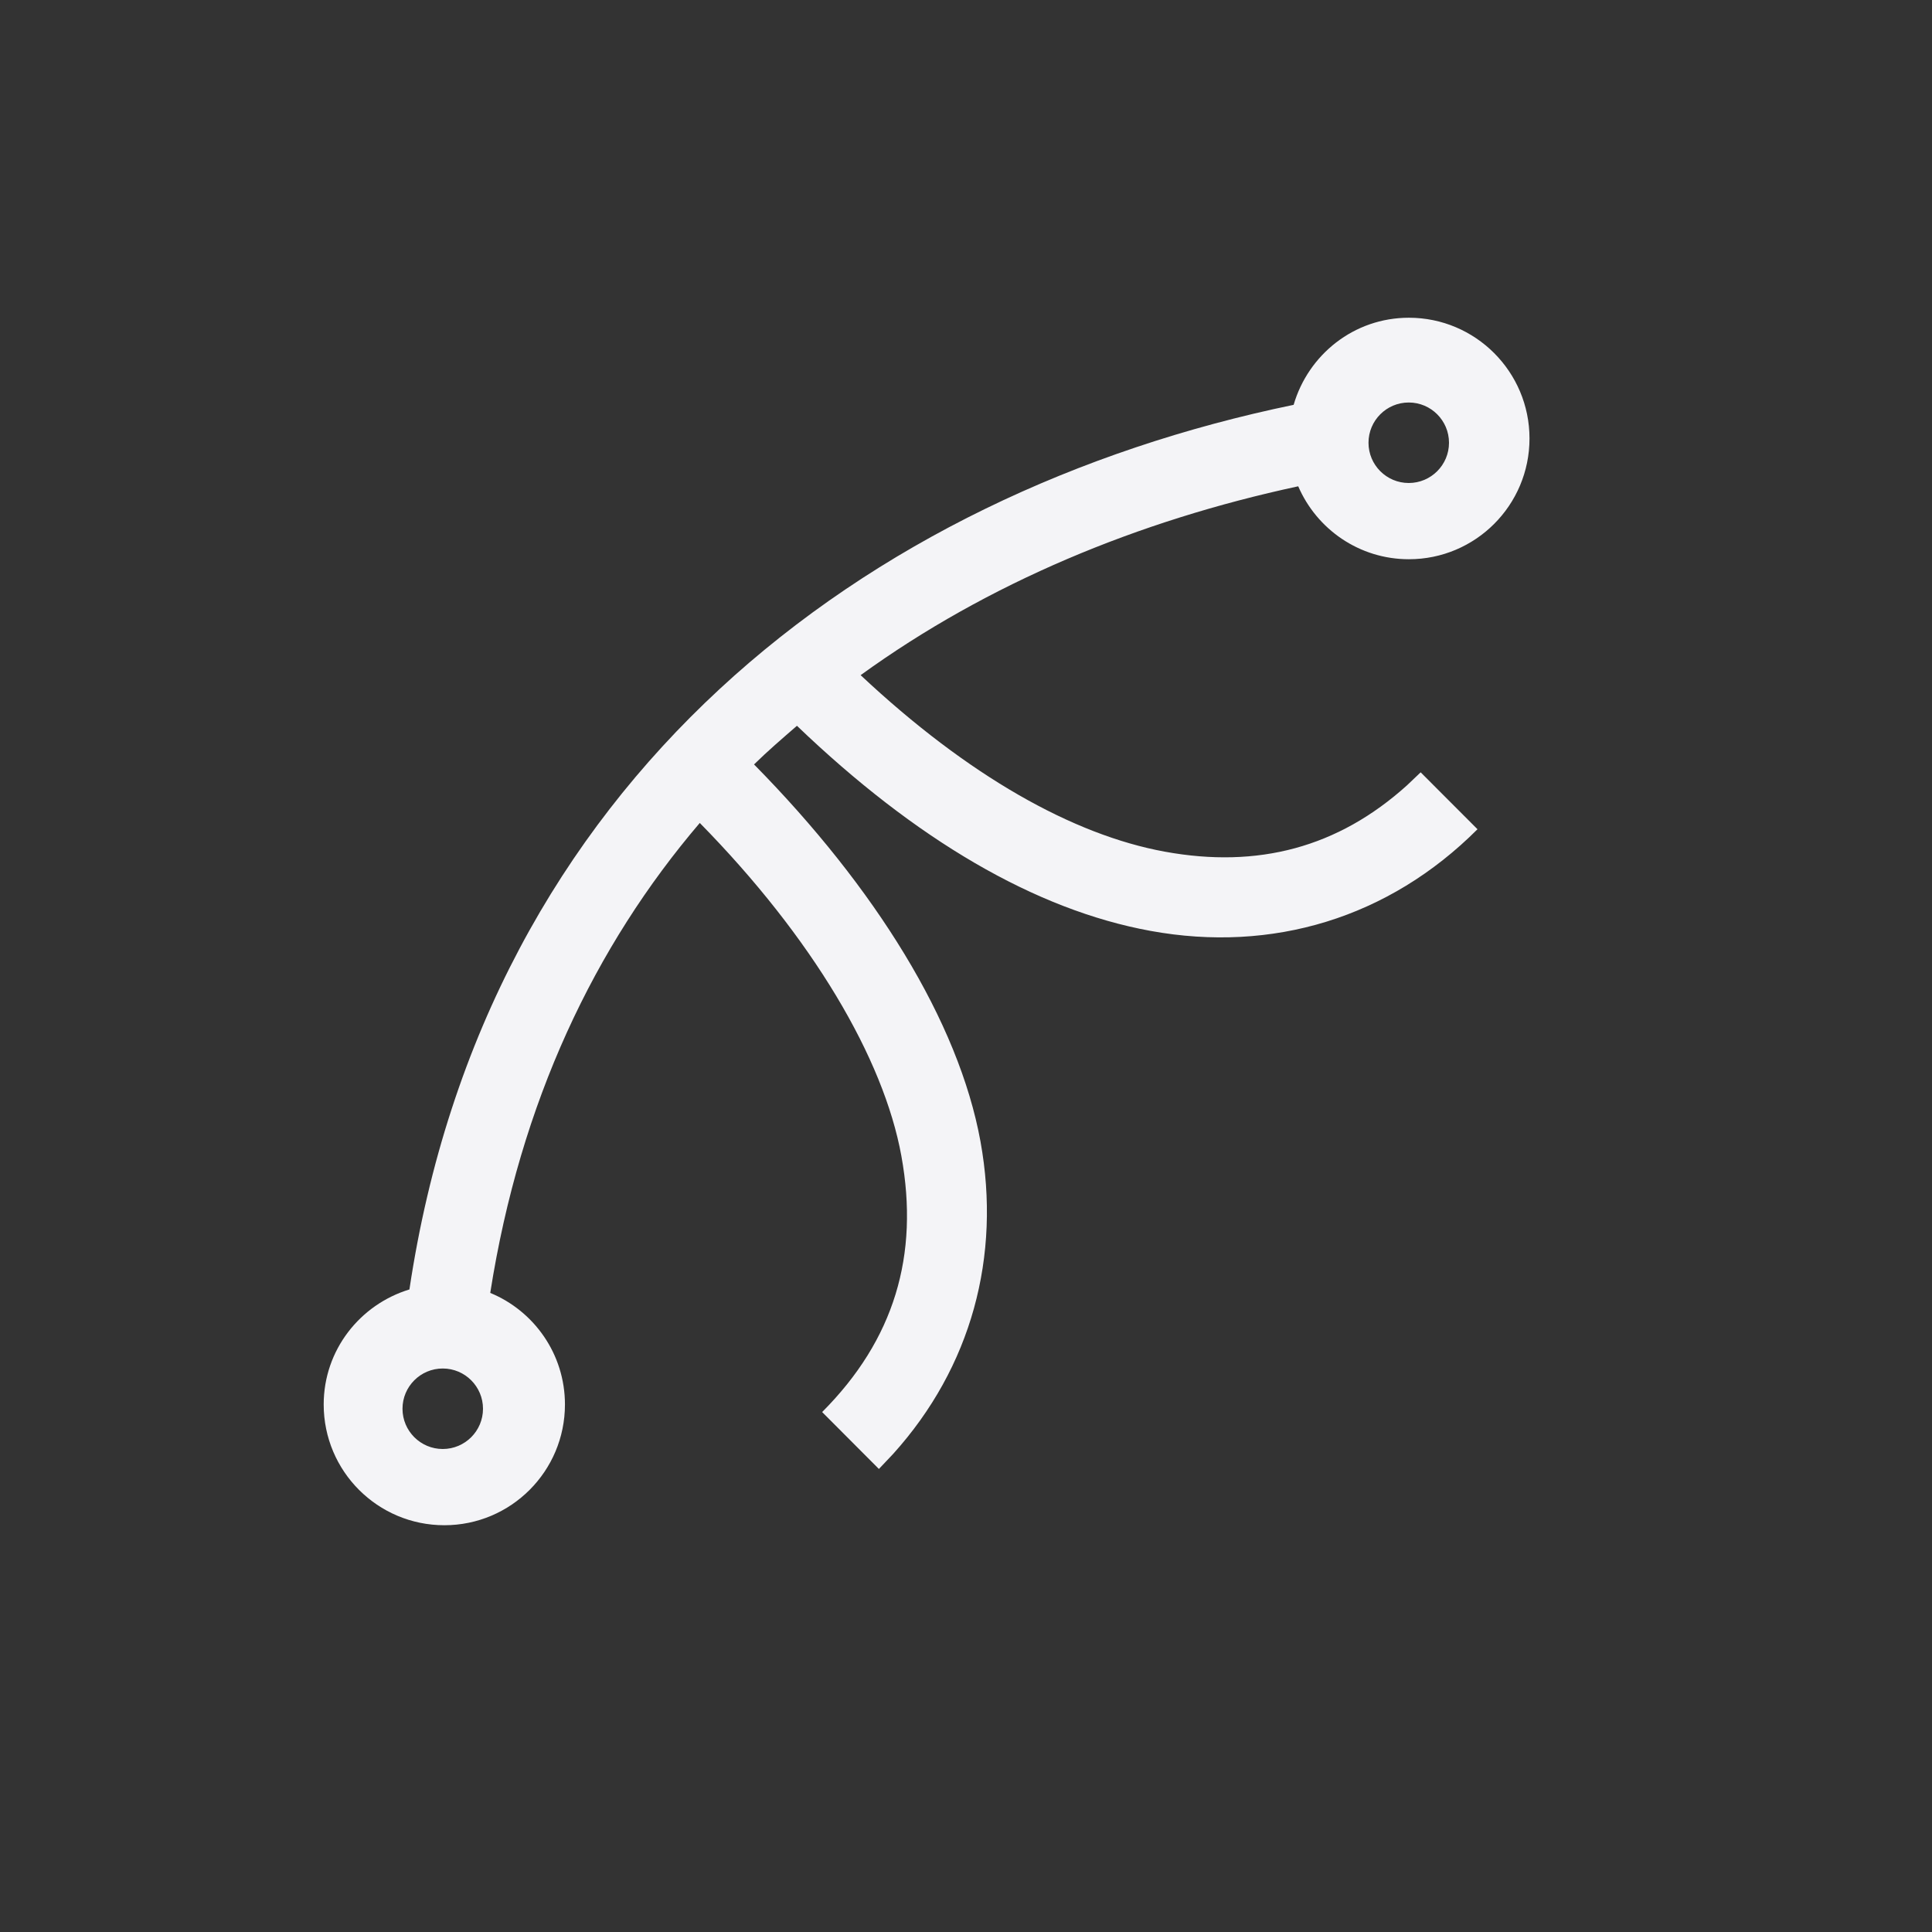 <svg xmlns="http://www.w3.org/2000/svg" width="24" height="24" viewBox="0 0 24 24">
  <rect x="0" y="0" width="24" height="24" fill="#333333" stroke="none"/>
  <path fill="#f4f4f7" d="M17.502,3.947 C18.329,3.947 19,4.619 19,5.447 C19,6.276 18.329,6.947 17.502,6.947 C16.885,6.947 16.357,6.574 16.127,6.041 C14.139,6.468 12.274,7.241 10.691,8.387 C12.026,9.639 13.33,10.372 14.471,10.58 C15.628,10.791 16.622,10.528 17.479,9.755 L17.648,9.594 L18.354,10.301 C17.252,11.404 15.805,11.84 14.293,11.564 C12.859,11.303 11.37,10.426 9.9,9.016 C9.72,9.172 9.538,9.328 9.367,9.496 C10.872,11.024 11.909,12.691 12.18,14.18 C12.439,15.61 12.066,16.984 11.095,18.061 L10.918,18.248 L10.213,17.541 C11.108,16.644 11.422,15.595 11.197,14.359 C10.977,13.148 10.093,11.648 8.693,10.223 C7.389,11.751 6.463,13.685 6.09,16.061 C6.634,16.285 7.018,16.821 7.018,17.447 C7.018,18.276 6.347,18.947 5.52,18.947 C4.692,18.947 4.021,18.276 4.021,17.447 C4.021,16.771 4.472,16.205 5.086,16.018 C6.034,9.687 10.744,6.13 16.07,5.029 C16.252,4.405 16.82,3.947 17.502,3.947 Z M5.5,17 C5.224,17 5,17.224 5,17.5 C5,17.776 5.224,18 5.5,18 C5.776,18 6,17.776 6,17.5 C6,17.224 5.776,17 5.5,17 Z M17.5,5 C17.224,5 17,5.224 17,5.5 C17,5.776 17.224,6 17.5,6 C17.776,6 18,5.776 18,5.5 C18,5.224 17.776,5 17.5,5 Z"/>
</svg>
